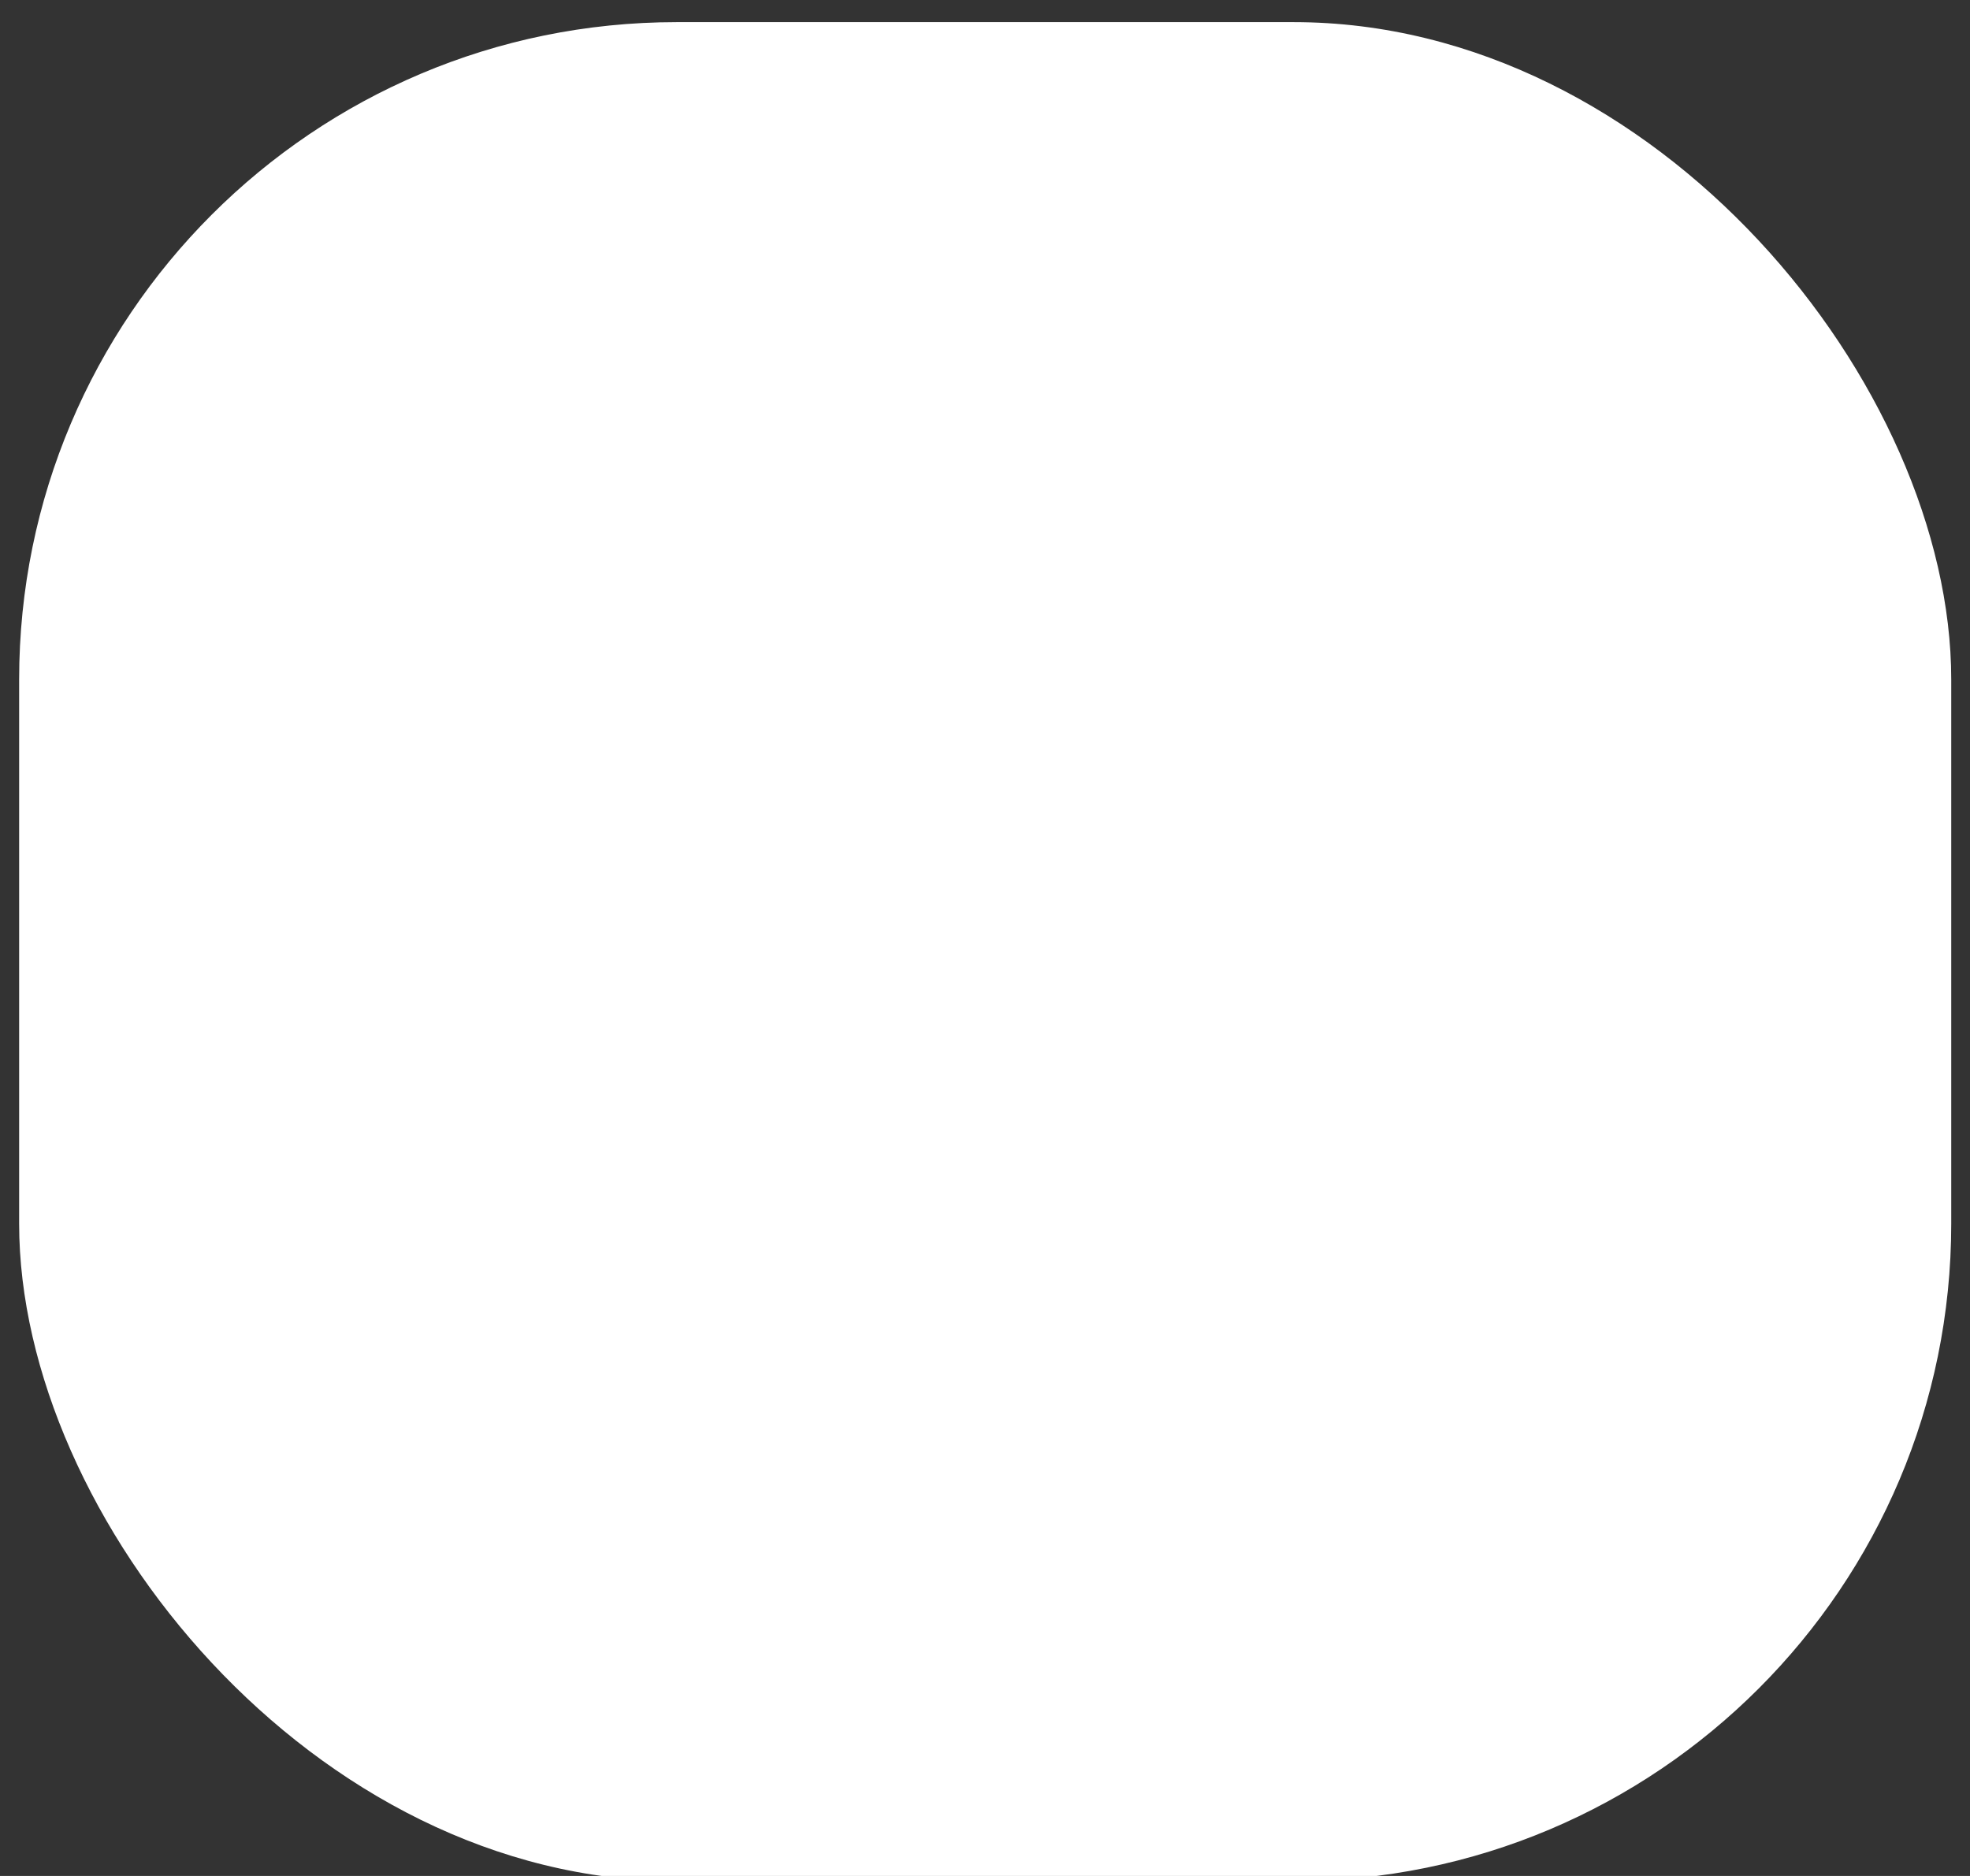 <?xml version="1.0" encoding="UTF-8" standalone="no"?>
<!-- Created with Inkscape (http://www.inkscape.org/) -->

<svg
   xmlns:dc="http://purl.org/dc/elements/1.1/"
   xmlns:cc="http://creativecommons.org/ns#"
   xmlns:rdf="http://www.w3.org/1999/02/22-rdf-syntax-ns#"
   xmlns:svg="http://www.w3.org/2000/svg"
   xmlns="http://www.w3.org/2000/svg"
   xmlns:sodipodi="http://sodipodi.sourceforge.net/DTD/sodipodi-0.dtd"
   xmlns:inkscape="http://www.inkscape.org/namespaces/inkscape"
   width="21"
   height="20"
   viewBox="0 0 21 20"
   id="svg2"
   version="1.1"
   inkscape:version="0.91 r13725"
   sodipodi:docname="switch-slider-insensitive-dark.svg">
  <rect x="0" y="0" width="21" height="20" fill="#333333" stroke="none"/>
  <defs
     id="defs4" />
  <sodipodi:namedview
     id="base"
     pagecolor="#ffffff"
     bordercolor="#666666"
     borderopacity="1.0"
     inkscape:pageopacity="0.0"
     inkscape:pageshadow="2"
     inkscape:zoom="8.6599296"
     inkscape:cx="20.158141"
     inkscape:cy="35.886204"
     inkscape:document-units="px"
     inkscape:current-layer="layer1"
     showgrid="false"
     inkscape:window-width="1920"
     inkscape:window-height="1116"
     inkscape:window-x="0"
     inkscape:window-y="40"
     inkscape:window-maximized="1"
     units="px" />
  <g
     inkscape:label="1. réteg"
     inkscape:groupmode="layer"
     id="layer1"
     transform="translate(0,-1032.362)">
    <rect
       style="opacity:1;fill:#ffffff;fill-opacity:1;stroke:none;stroke-width:0.08;stroke-opacity:1"
       id="rect4136"
       width="20.596"
       height="19.819"
       x="0.204"
       y="1032.598"
       ry="7.009" />
  </g>
</svg>
